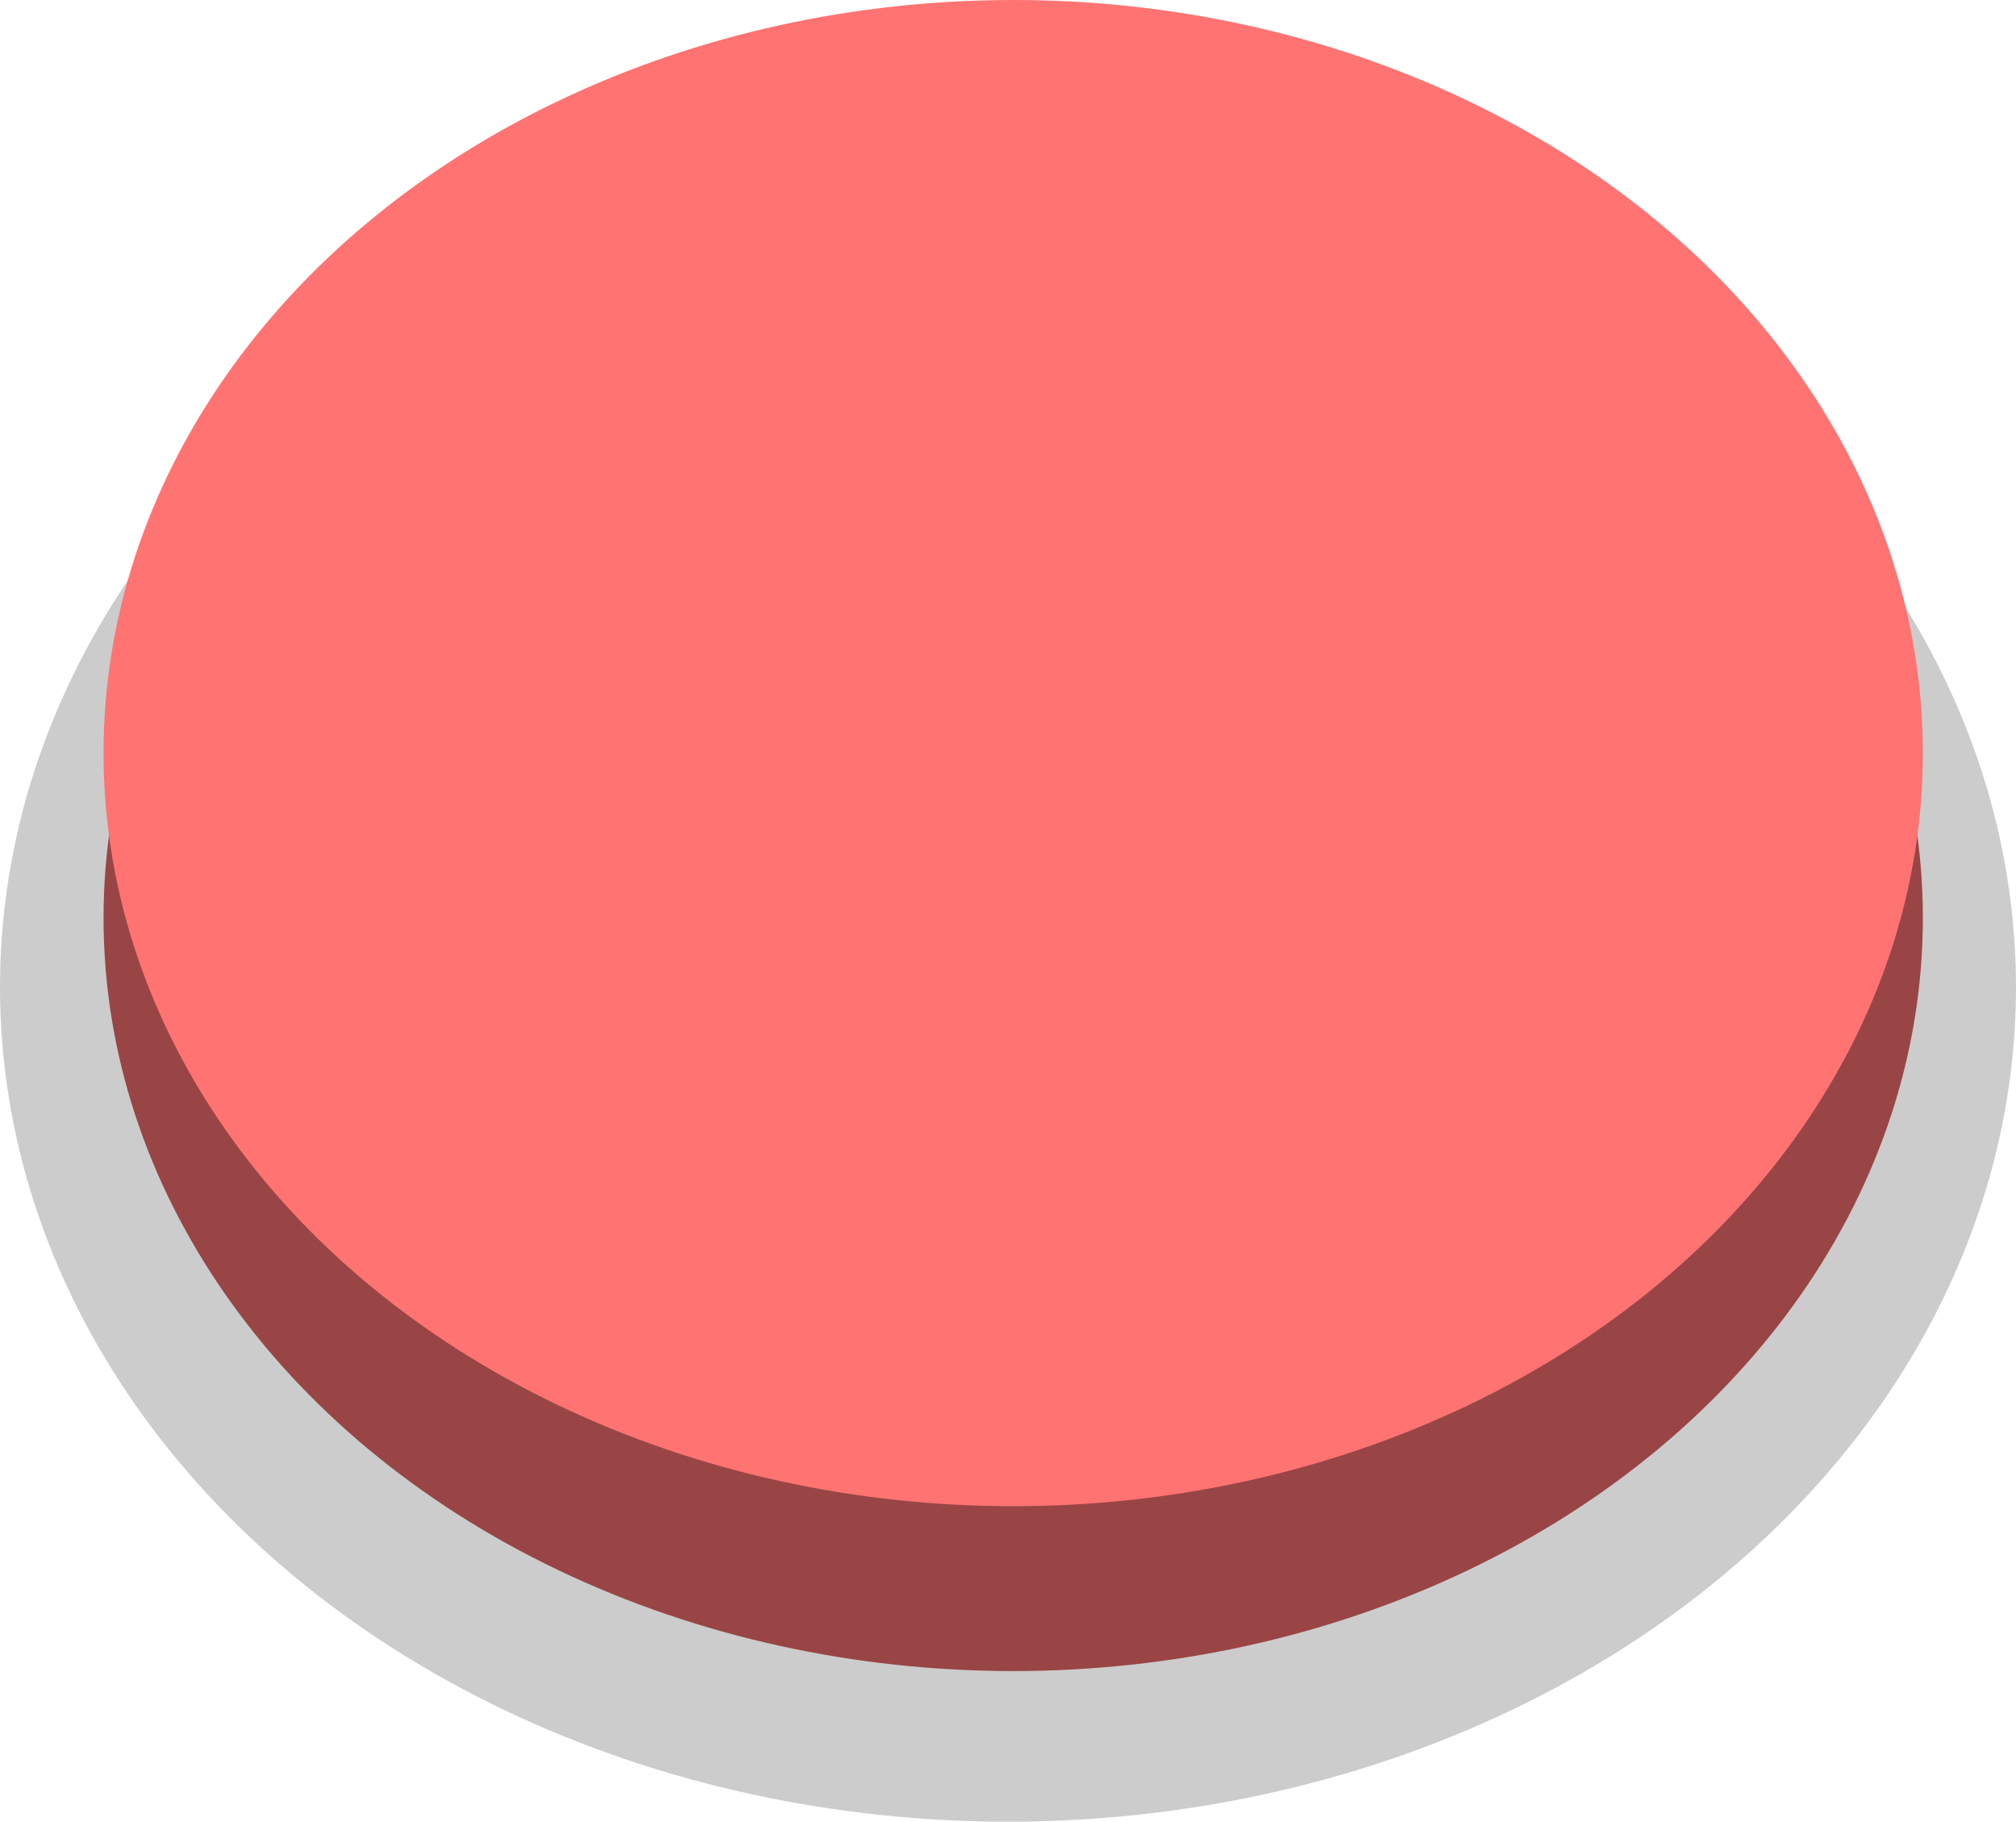 <?xml version="1.0" encoding="UTF-8"?>
<svg id="Layer_2" xmlns="http://www.w3.org/2000/svg" viewBox="0 0 990.65 895">
  <defs>
    <style>
      .cls-1 {
        fill: #ff7373;
      }

      .cls-2 {
        fill: #994545;
      }

      .cls-3 {
        fill: #ccc;
      }
    </style>
  </defs>
  <g id="Layer_1-2" data-name="Layer_1">
    <ellipse class="cls-3" cx="495.32" cy="485" rx="495.32" ry="410"/>
    <ellipse class="cls-2" cx="497.88" cy="451" rx="447" ry="370"/>
    <ellipse class="cls-1" cx="497.88" cy="370" rx="447" ry="370"/>
  </g>
</svg>